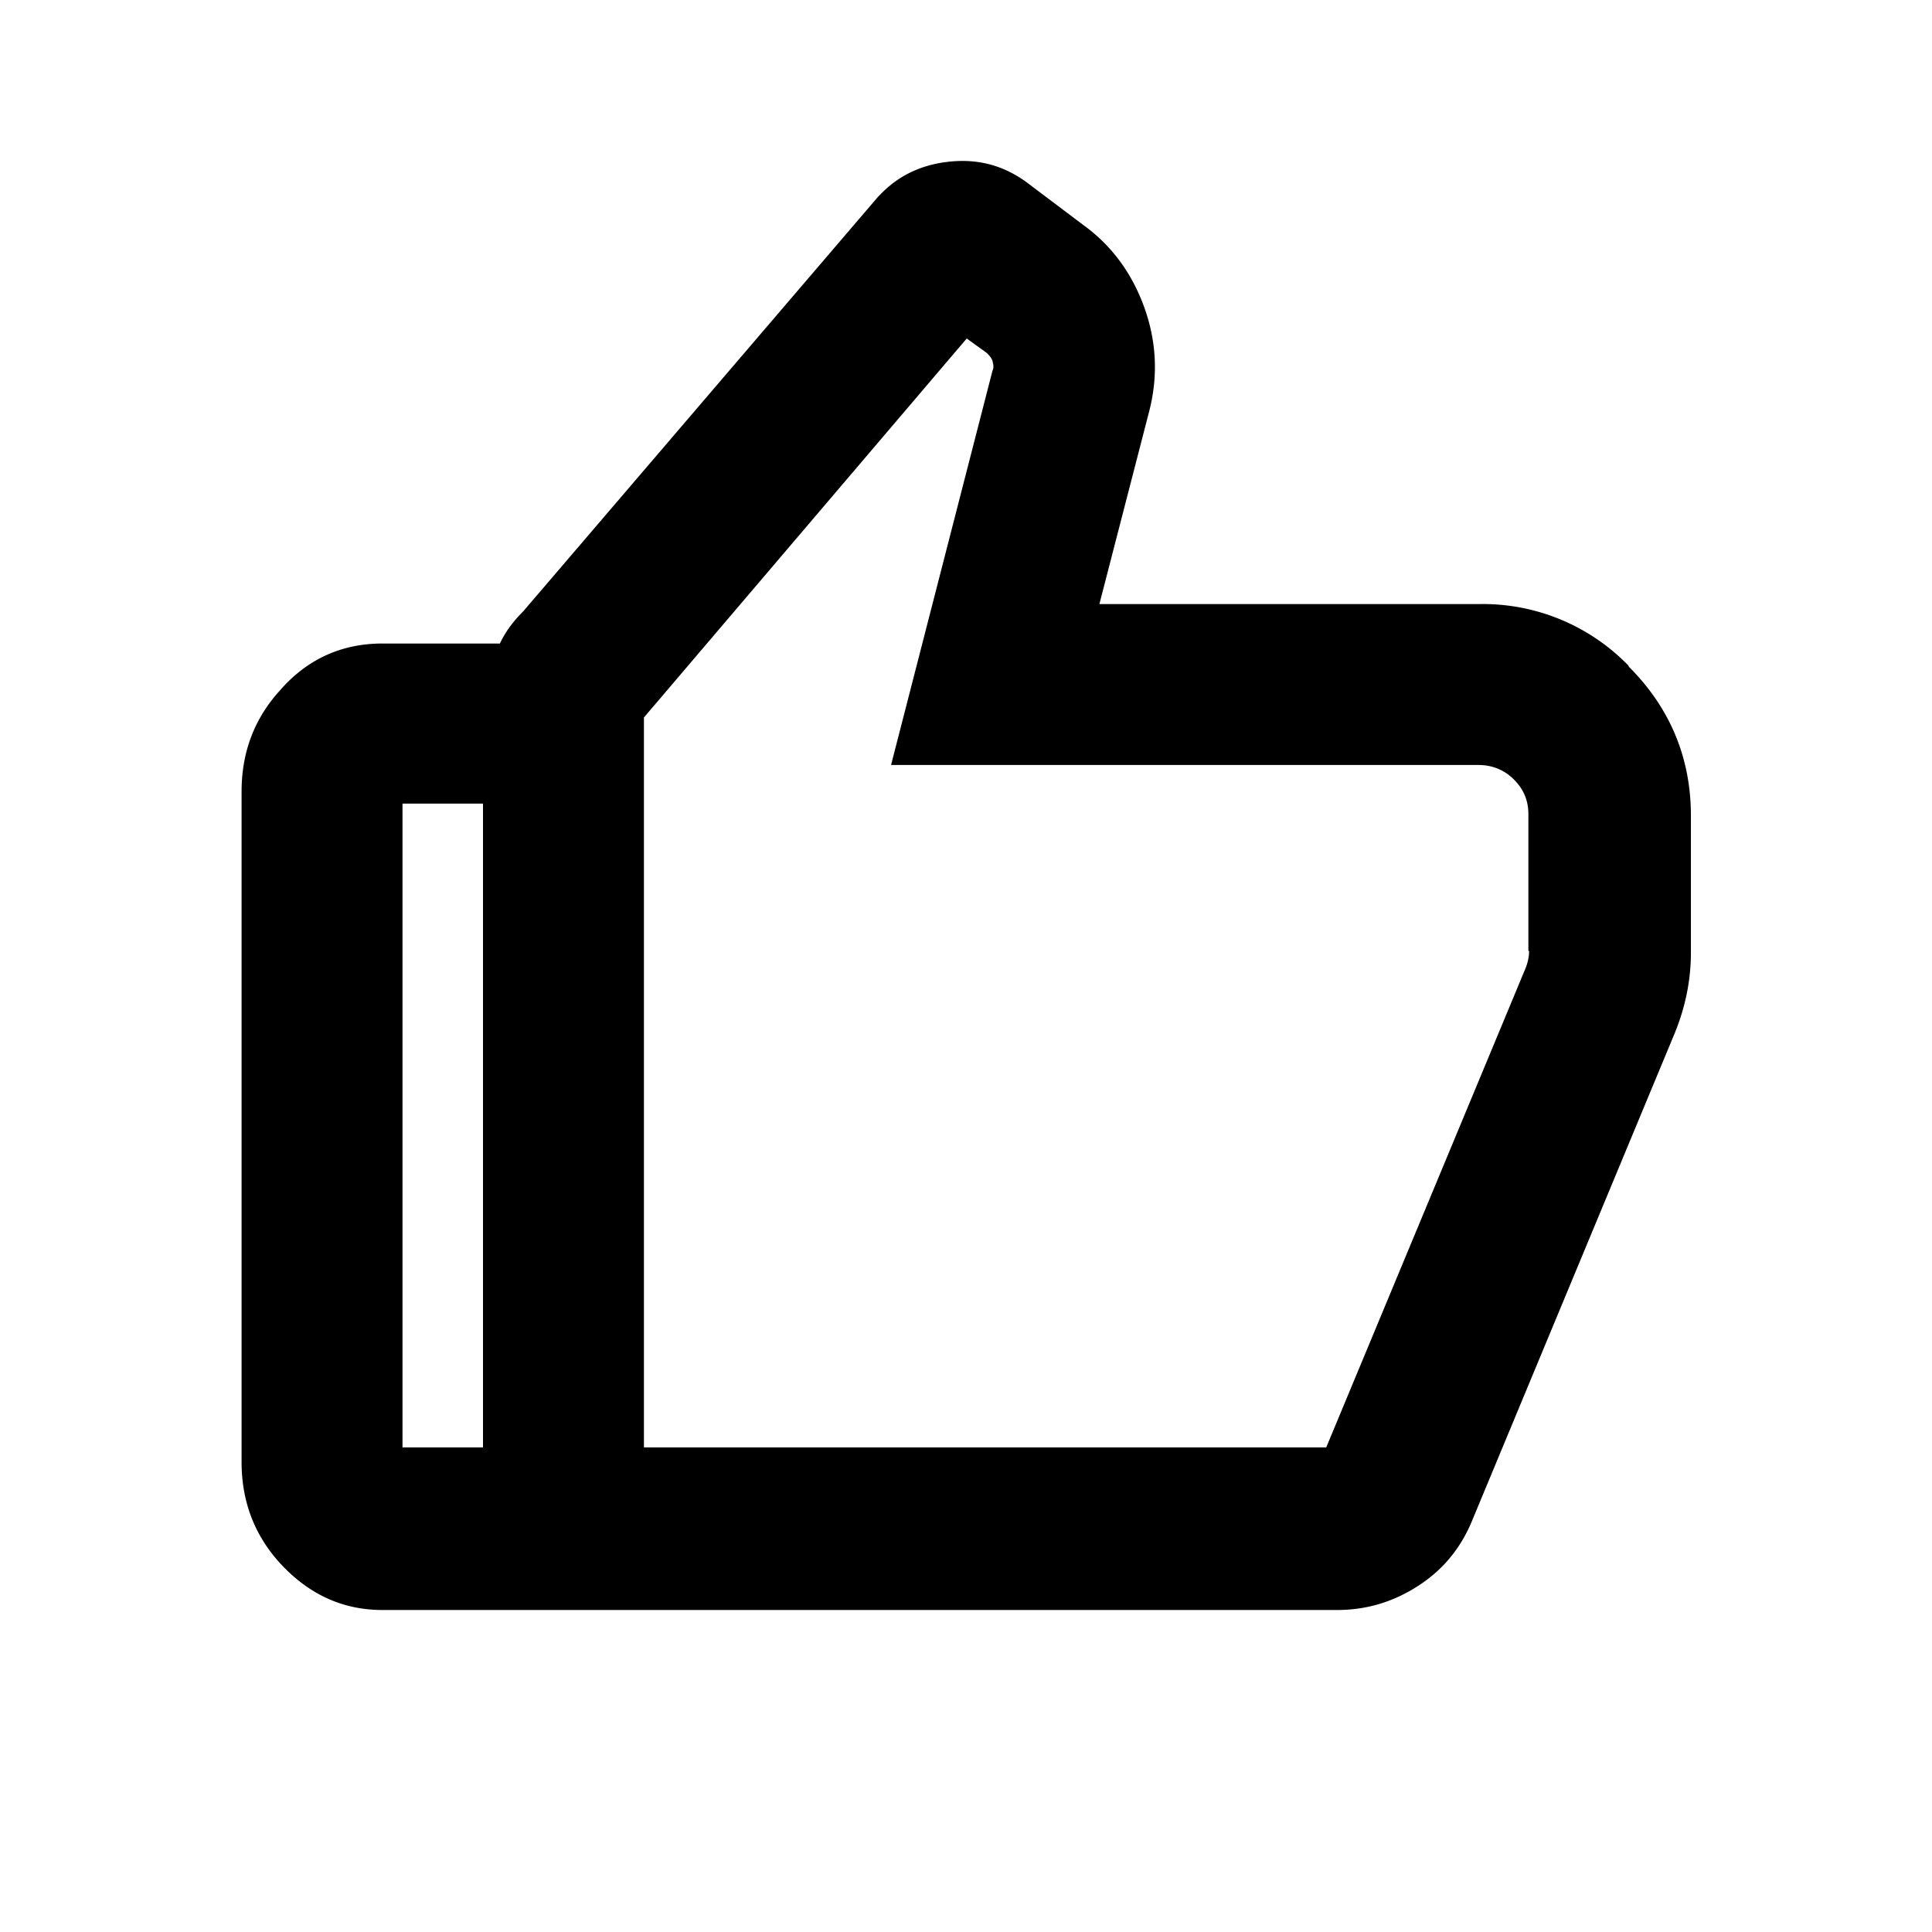 <?xml version="1.0" standalone="no"?><!DOCTYPE svg PUBLIC "-//W3C//DTD SVG 1.1//EN" "http://www.w3.org/Graphics/SVG/1.1/DTD/svg11.dtd"><svg t="1744642262500" class="icon" viewBox="0 0 1024 1024" version="1.1" xmlns="http://www.w3.org/2000/svg" p-id="4743" xmlns:xlink="http://www.w3.org/1999/xlink" width="32" height="32"><path d="M862.933 352.597a107.52 107.52 0 0 0-78.933-32.427h-201.301l26.453-102.4c4.693-18.347 3.84-36.693-2.56-54.571-6.4-17.92-17.067-32.853-32.427-43.947l-29.44-22.187c-11.947-8.96-25.173-12.8-40.107-11.52-14.933 1.28-27.733 6.827-37.973 17.493l-1.28 1.28L277.333 324.011c-5.12 5.12-9.387 10.667-12.373 17.067h-62.293c-21.333 0-39.68 8.107-54.187 24.747-13.653 14.933-20.437 32.853-20.437 53.76v355.285c0 20.907 6.827 38.827 20.48 53.76 14.933 16.213 32.853 24.704 54.187 24.704h505.856c15.787 0 29.867-4.267 43.093-12.8 13.227-8.533 22.613-20.053 28.587-34.56l107.435-258.475c5.547-13.653 8.533-27.733 8.533-42.667v-72.491c0-30.72-11.093-57.173-32.853-78.933l-0.427-0.853zM255.957 767.147H213.333V425.941h42.667v341.248z m554.496-263.168c0 3.413-0.853 6.827-2.133 9.813l-105.387 253.355H341.291V380.288l171.093-200.875 10.667 7.68q2.56 2.56 2.987 4.267c0.427 1.707 0.853 3.413 0 5.12l-53.76 208.981h311.339c7.253 0 13.653 2.56 18.773 7.68s7.68 11.093 7.68 18.347v72.533h0.427z" p-id="4744"></path></svg>